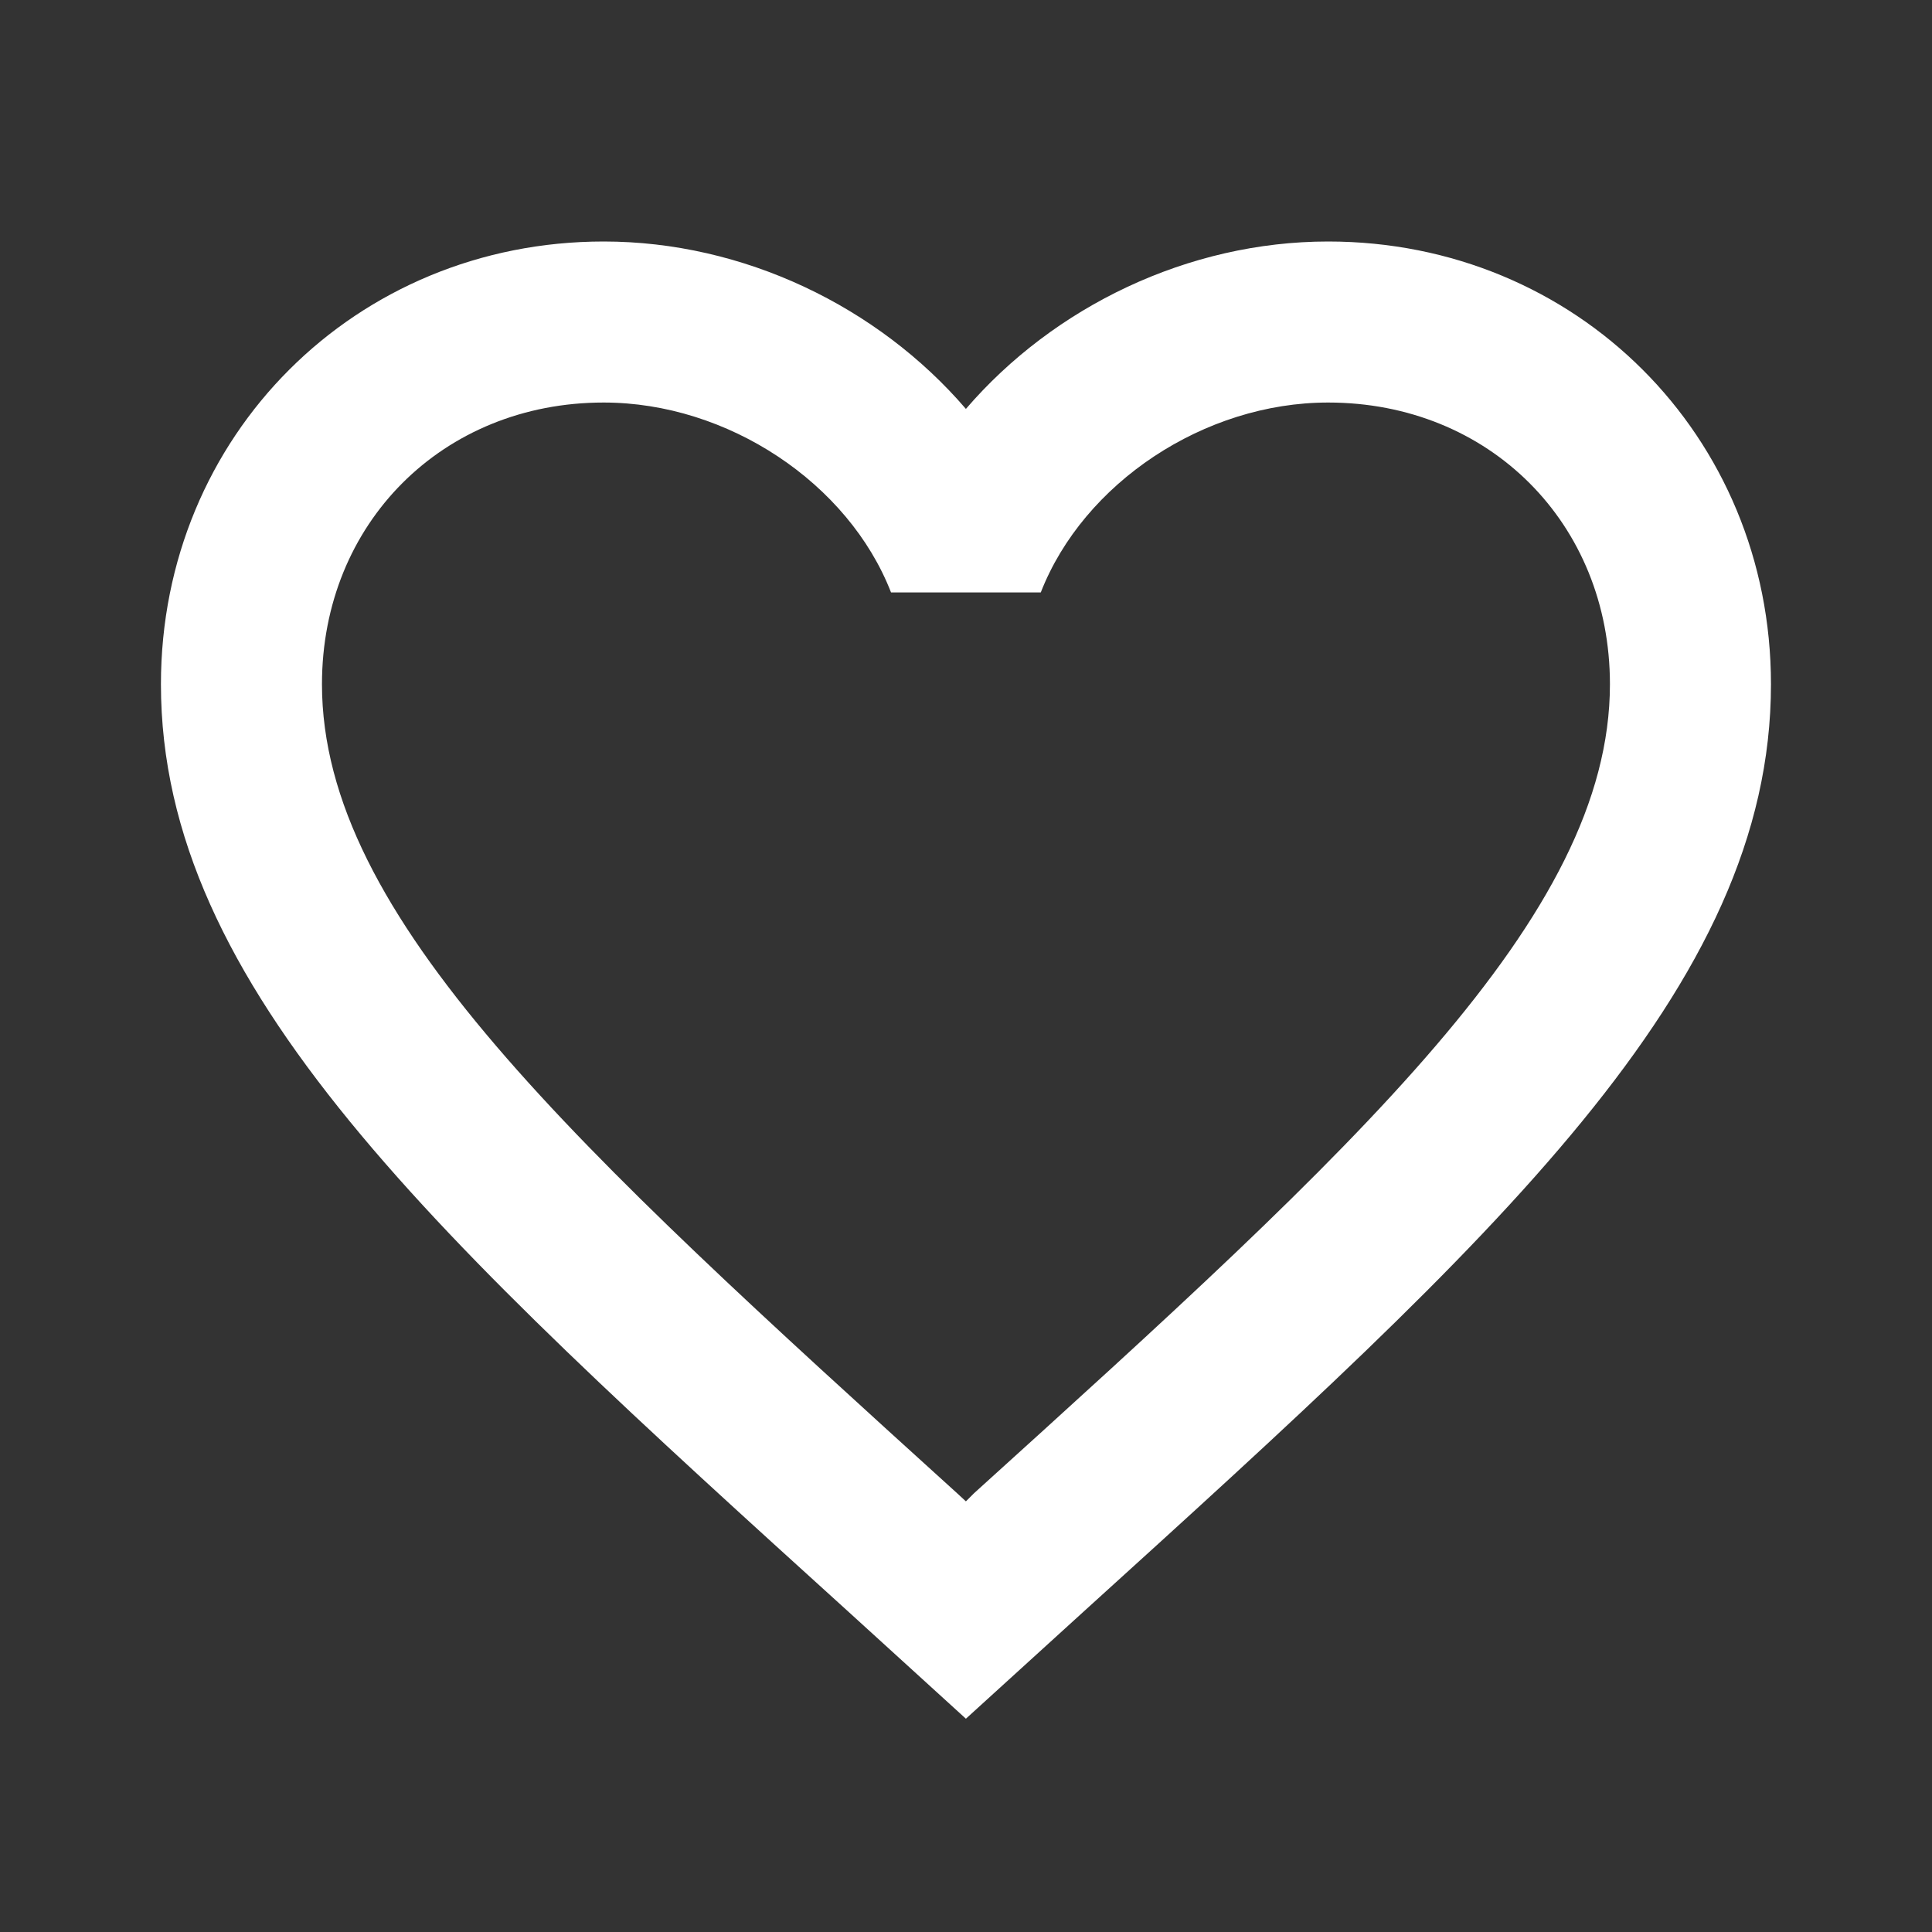 <svg width="20" height="20" viewBox="0 0 20 20" fill="none" xmlns="http://www.w3.org/2000/svg">
<rect x="0" y="0" width="20" height="20" fill="#333333" stroke="none"/>
<path d="M10.083 15.458L9.999 15.542L9.908 15.458C5.949 11.867 3.333 9.492 3.333 7.083C3.333 5.417 4.583 4.167 6.249 4.167C7.533 4.167 8.783 5 9.224 6.133H10.774C11.216 5 12.466 4.167 13.749 4.167C15.416 4.167 16.666 5.417 16.666 7.083C16.666 9.492 14.049 11.867 10.083 15.458ZM13.749 2.5C12.299 2.5 10.908 3.175 9.999 4.233C9.091 3.175 7.699 2.5 6.249 2.5C3.683 2.5 1.666 4.508 1.666 7.083C1.666 10.225 4.499 12.8 8.791 16.692L9.999 17.792L11.208 16.692C15.499 12.8 18.333 10.225 18.333 7.083C18.333 4.508 16.316 2.5 13.749 2.5Z" fill="white"/>
</svg>
